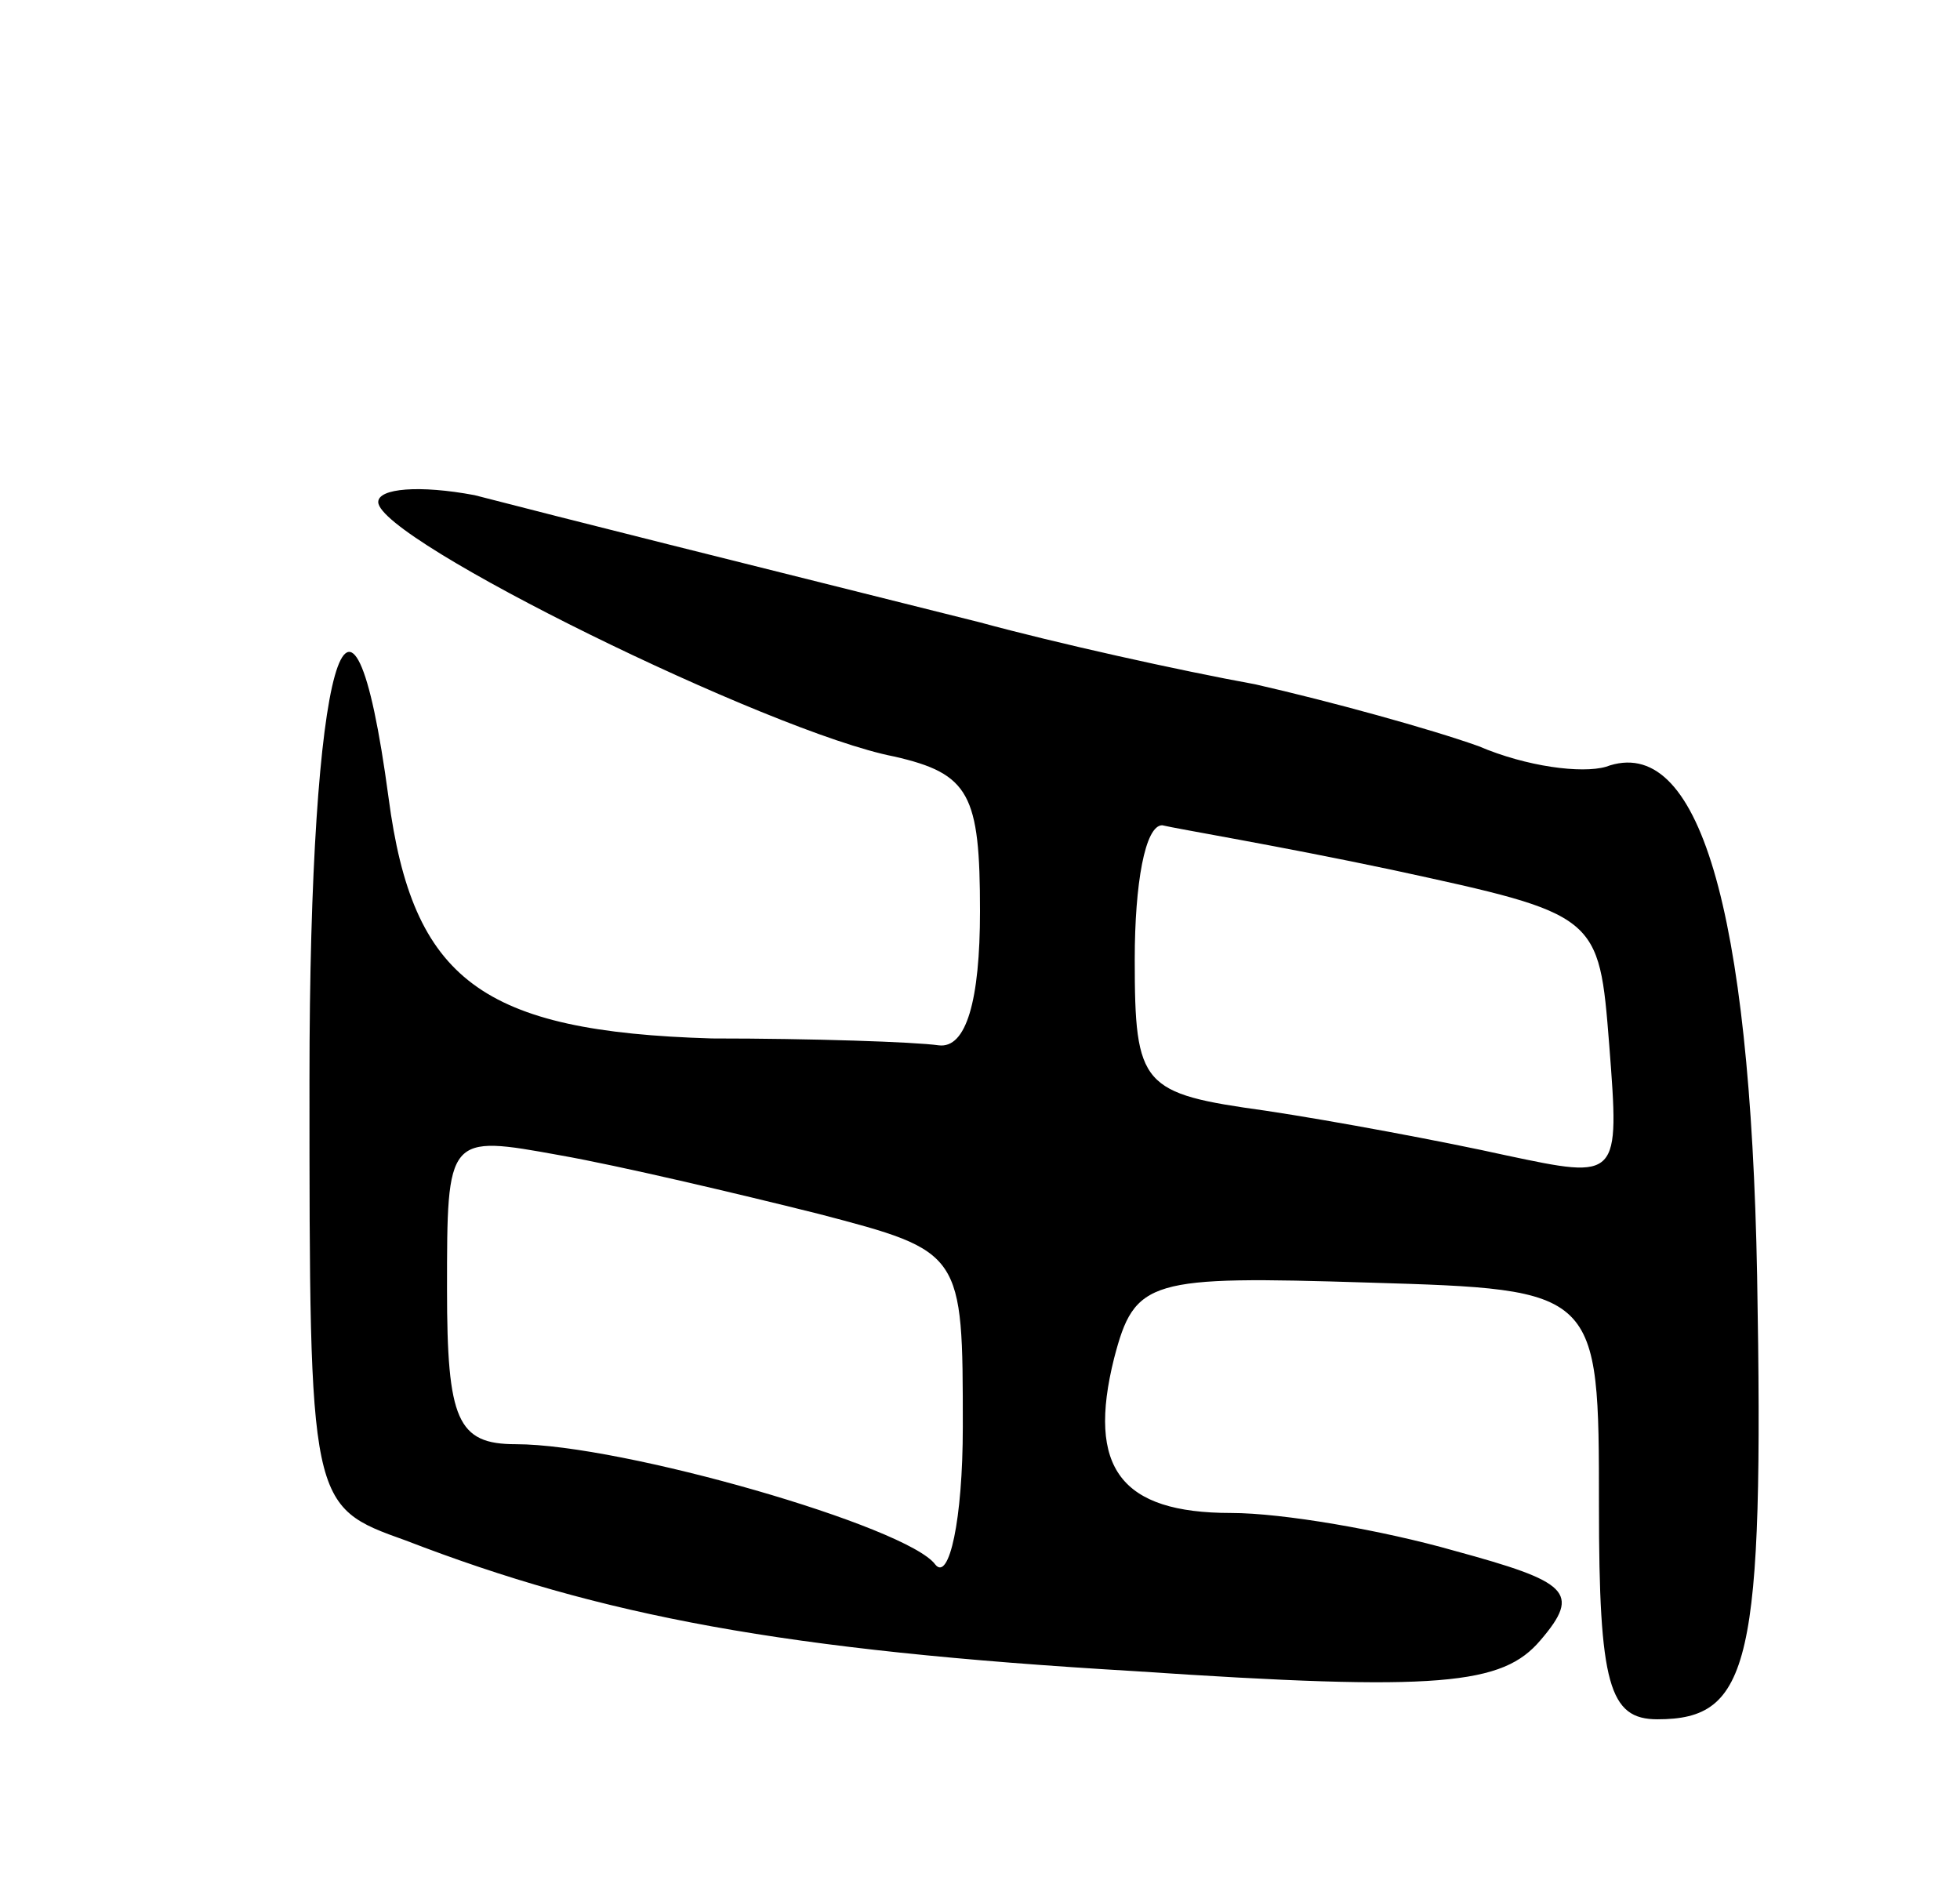 <svg version="1.0" xmlns="http://www.w3.org/2000/svg"
 width="57pt" height="55pt" viewBox="0 0 57 55"
 preserveAspectRatio="xMidYMid meet">
<g transform="translate(0,55) scale(0.1,-0.1)"
fill="#000000" stroke="none">
<path d="M110 404 c0 -11 114 -67 150 -74 22 -5 25 -11 25 -45 0 -26 -4 -40
-12 -39 -7 1 -37 2 -66 2 -67 2 -87 17 -94 70 -11 82 -23 40 -23 -82 0 -124 0
-124 28 -134 57 -22 110 -32 212 -38 89 -6 107 -4 118 9 12 14 8 17 -25 26
-21 6 -50 11 -65 11 -32 0 -42 13 -34 45 6 23 10 24 74 22 67 -2 67 -2 67 -65
0 -52 3 -62 17 -62 27 0 31 16 29 129 -2 107 -17 158 -44 148 -7 -2 -23 0 -37
6 -14 5 -43 13 -65 18 -22 4 -58 12 -80 18 -72 18 -120 30 -147 37 -16 3 -28
2 -28 -2z m295 -107 c60 -13 60 -13 63 -51 3 -39 3 -39 -30 -32 -18 4 -50 10
-70 13 -36 5 -38 7 -38 44 0 22 3 39 8 39 4 -1 34 -6 67 -13z m-167 -100 c42
-11 42 -11 42 -62 0 -27 -4 -45 -8 -40 -8 11 -91 35 -122 35 -17 0 -20 7 -20
45 0 45 0 45 33 39 17 -3 51 -11 75 -17z"/>
</g>
</svg>
